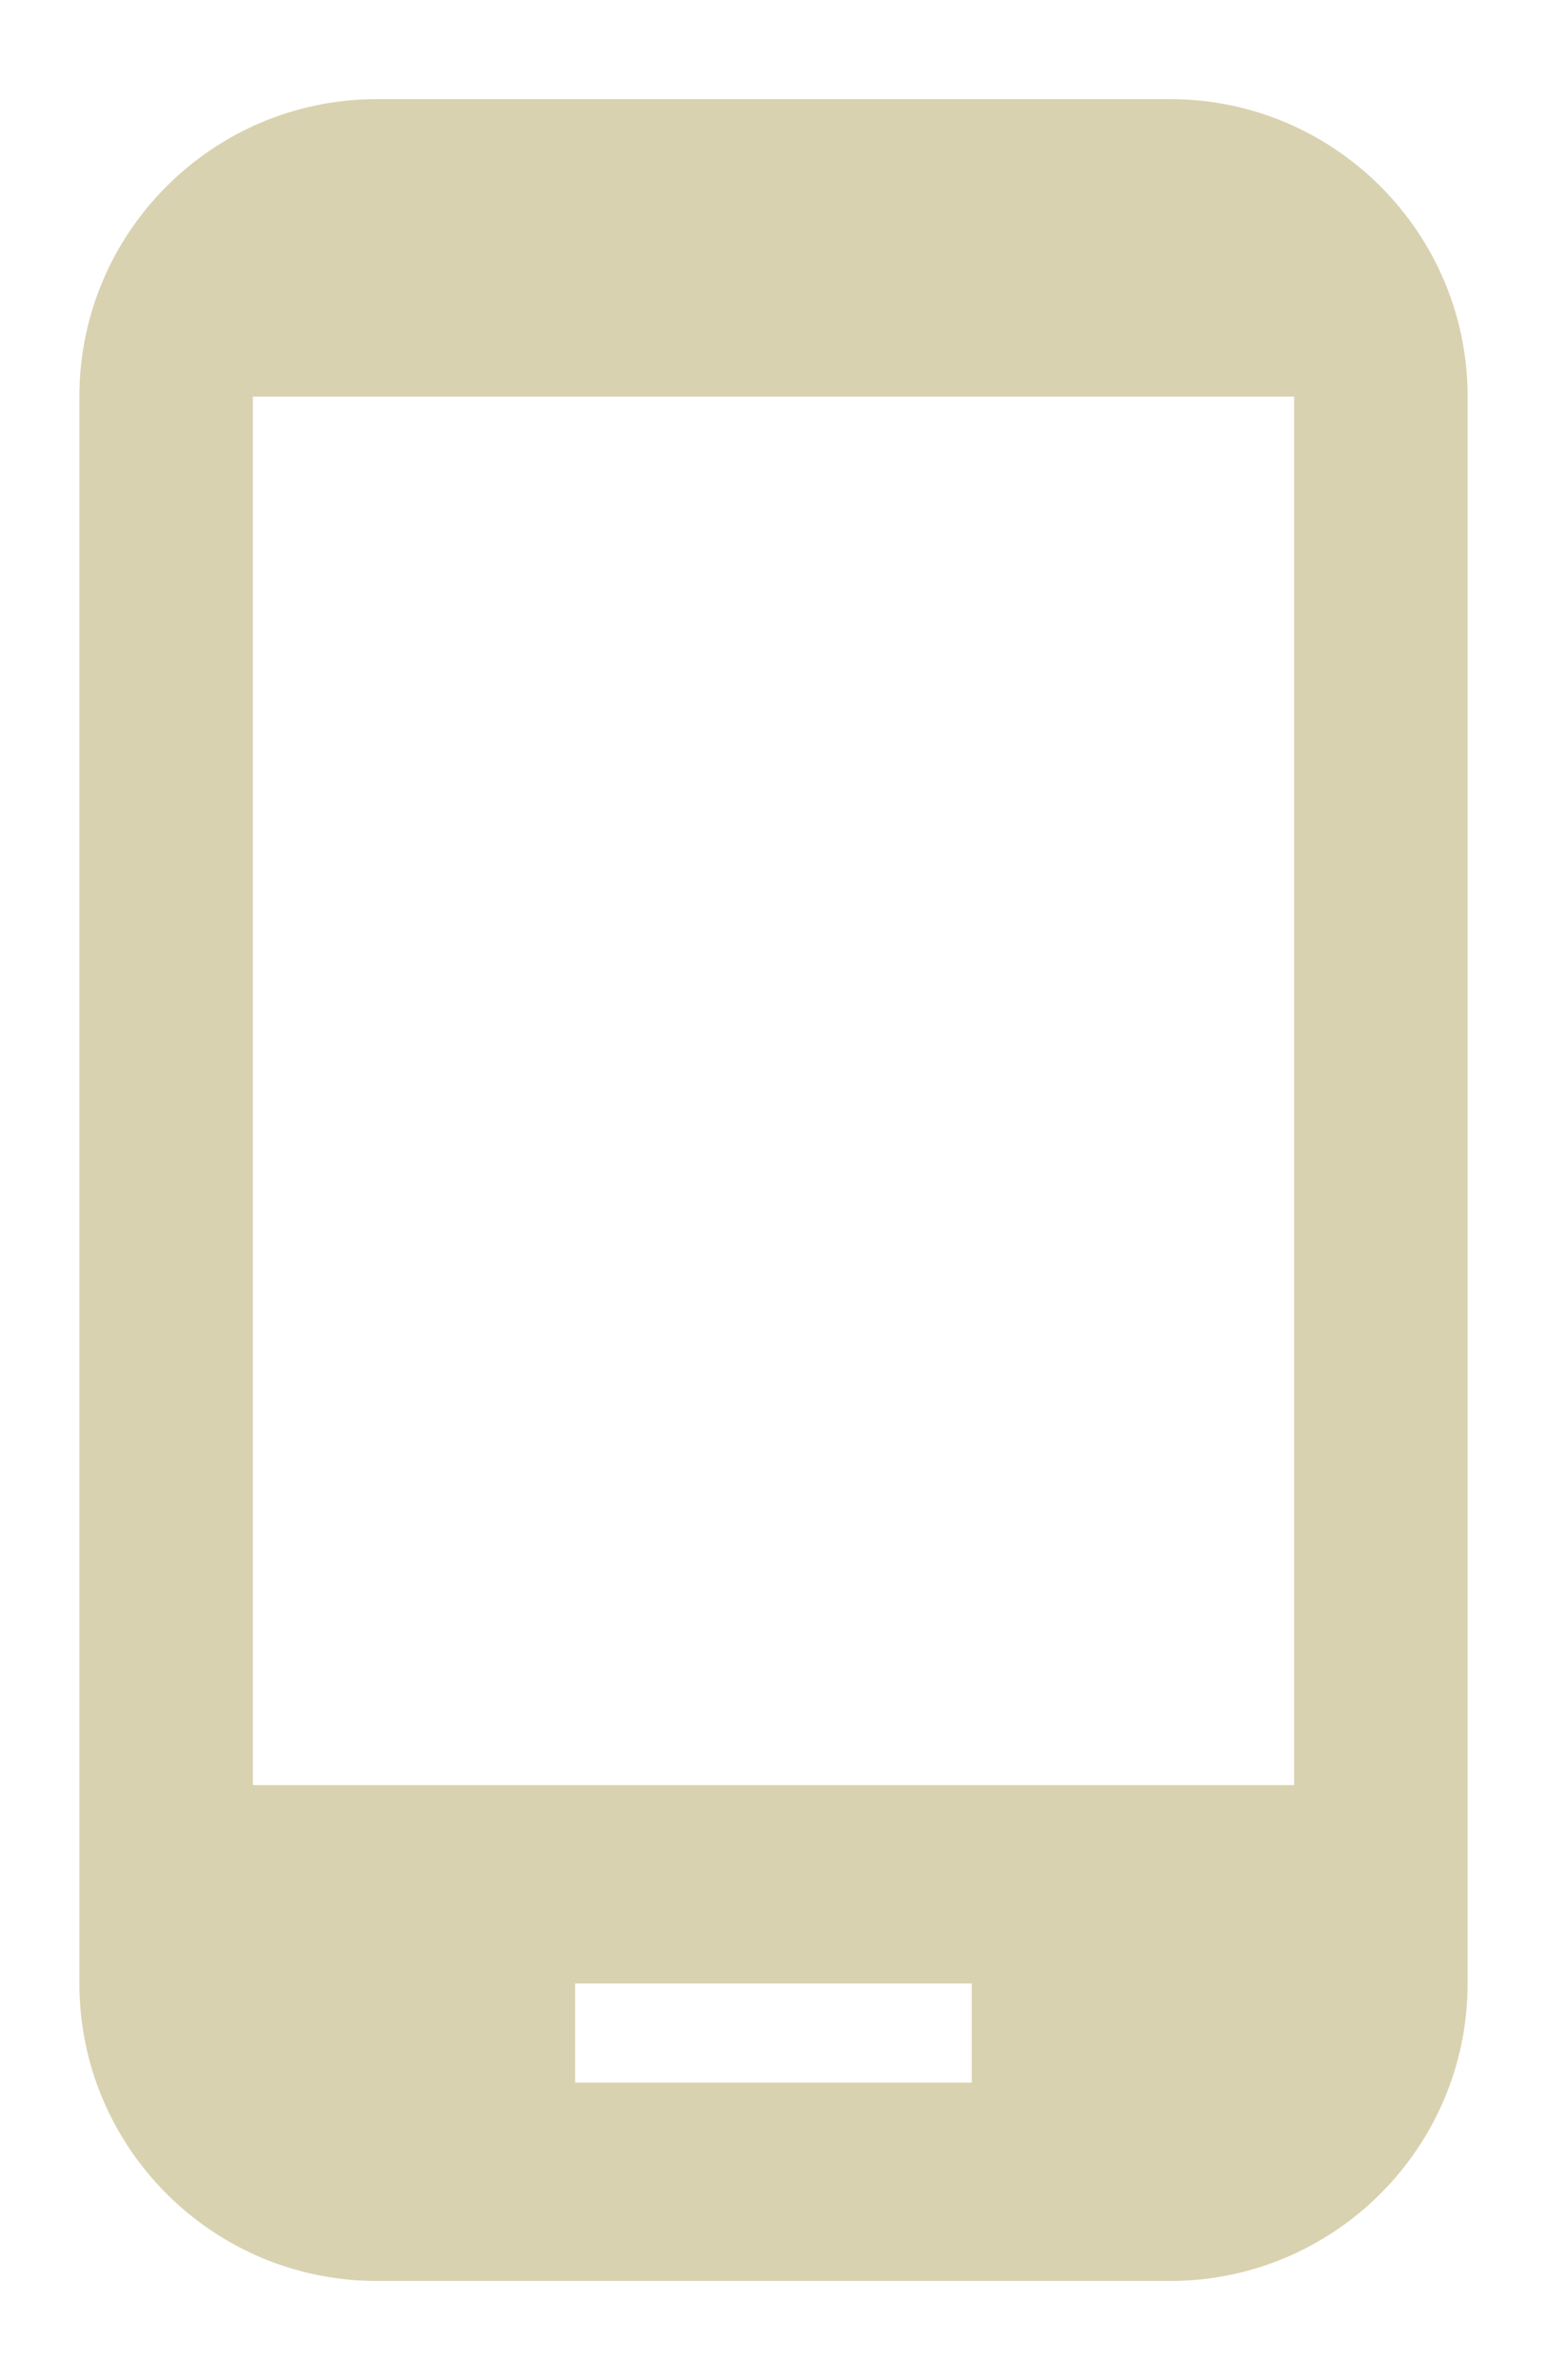 <svg width="13" height="20" viewBox="0 0 13 20" fill="none" xmlns="http://www.w3.org/2000/svg">
<path d="M9.833 0.833H3.167C1.787 0.833 0.667 1.954 0.667 3.333V16.667C0.667 18.046 1.787 19.167 3.167 19.167H9.833C11.212 19.167 12.333 18.046 12.333 16.667V3.333C12.333 1.954 11.212 0.833 9.833 0.833ZM8.166 17.5H4.833V16.667H8.166V17.5ZM10.875 15H2.125V3.333H10.875V15Z" fill="#D9D2B0"/>
</svg>
